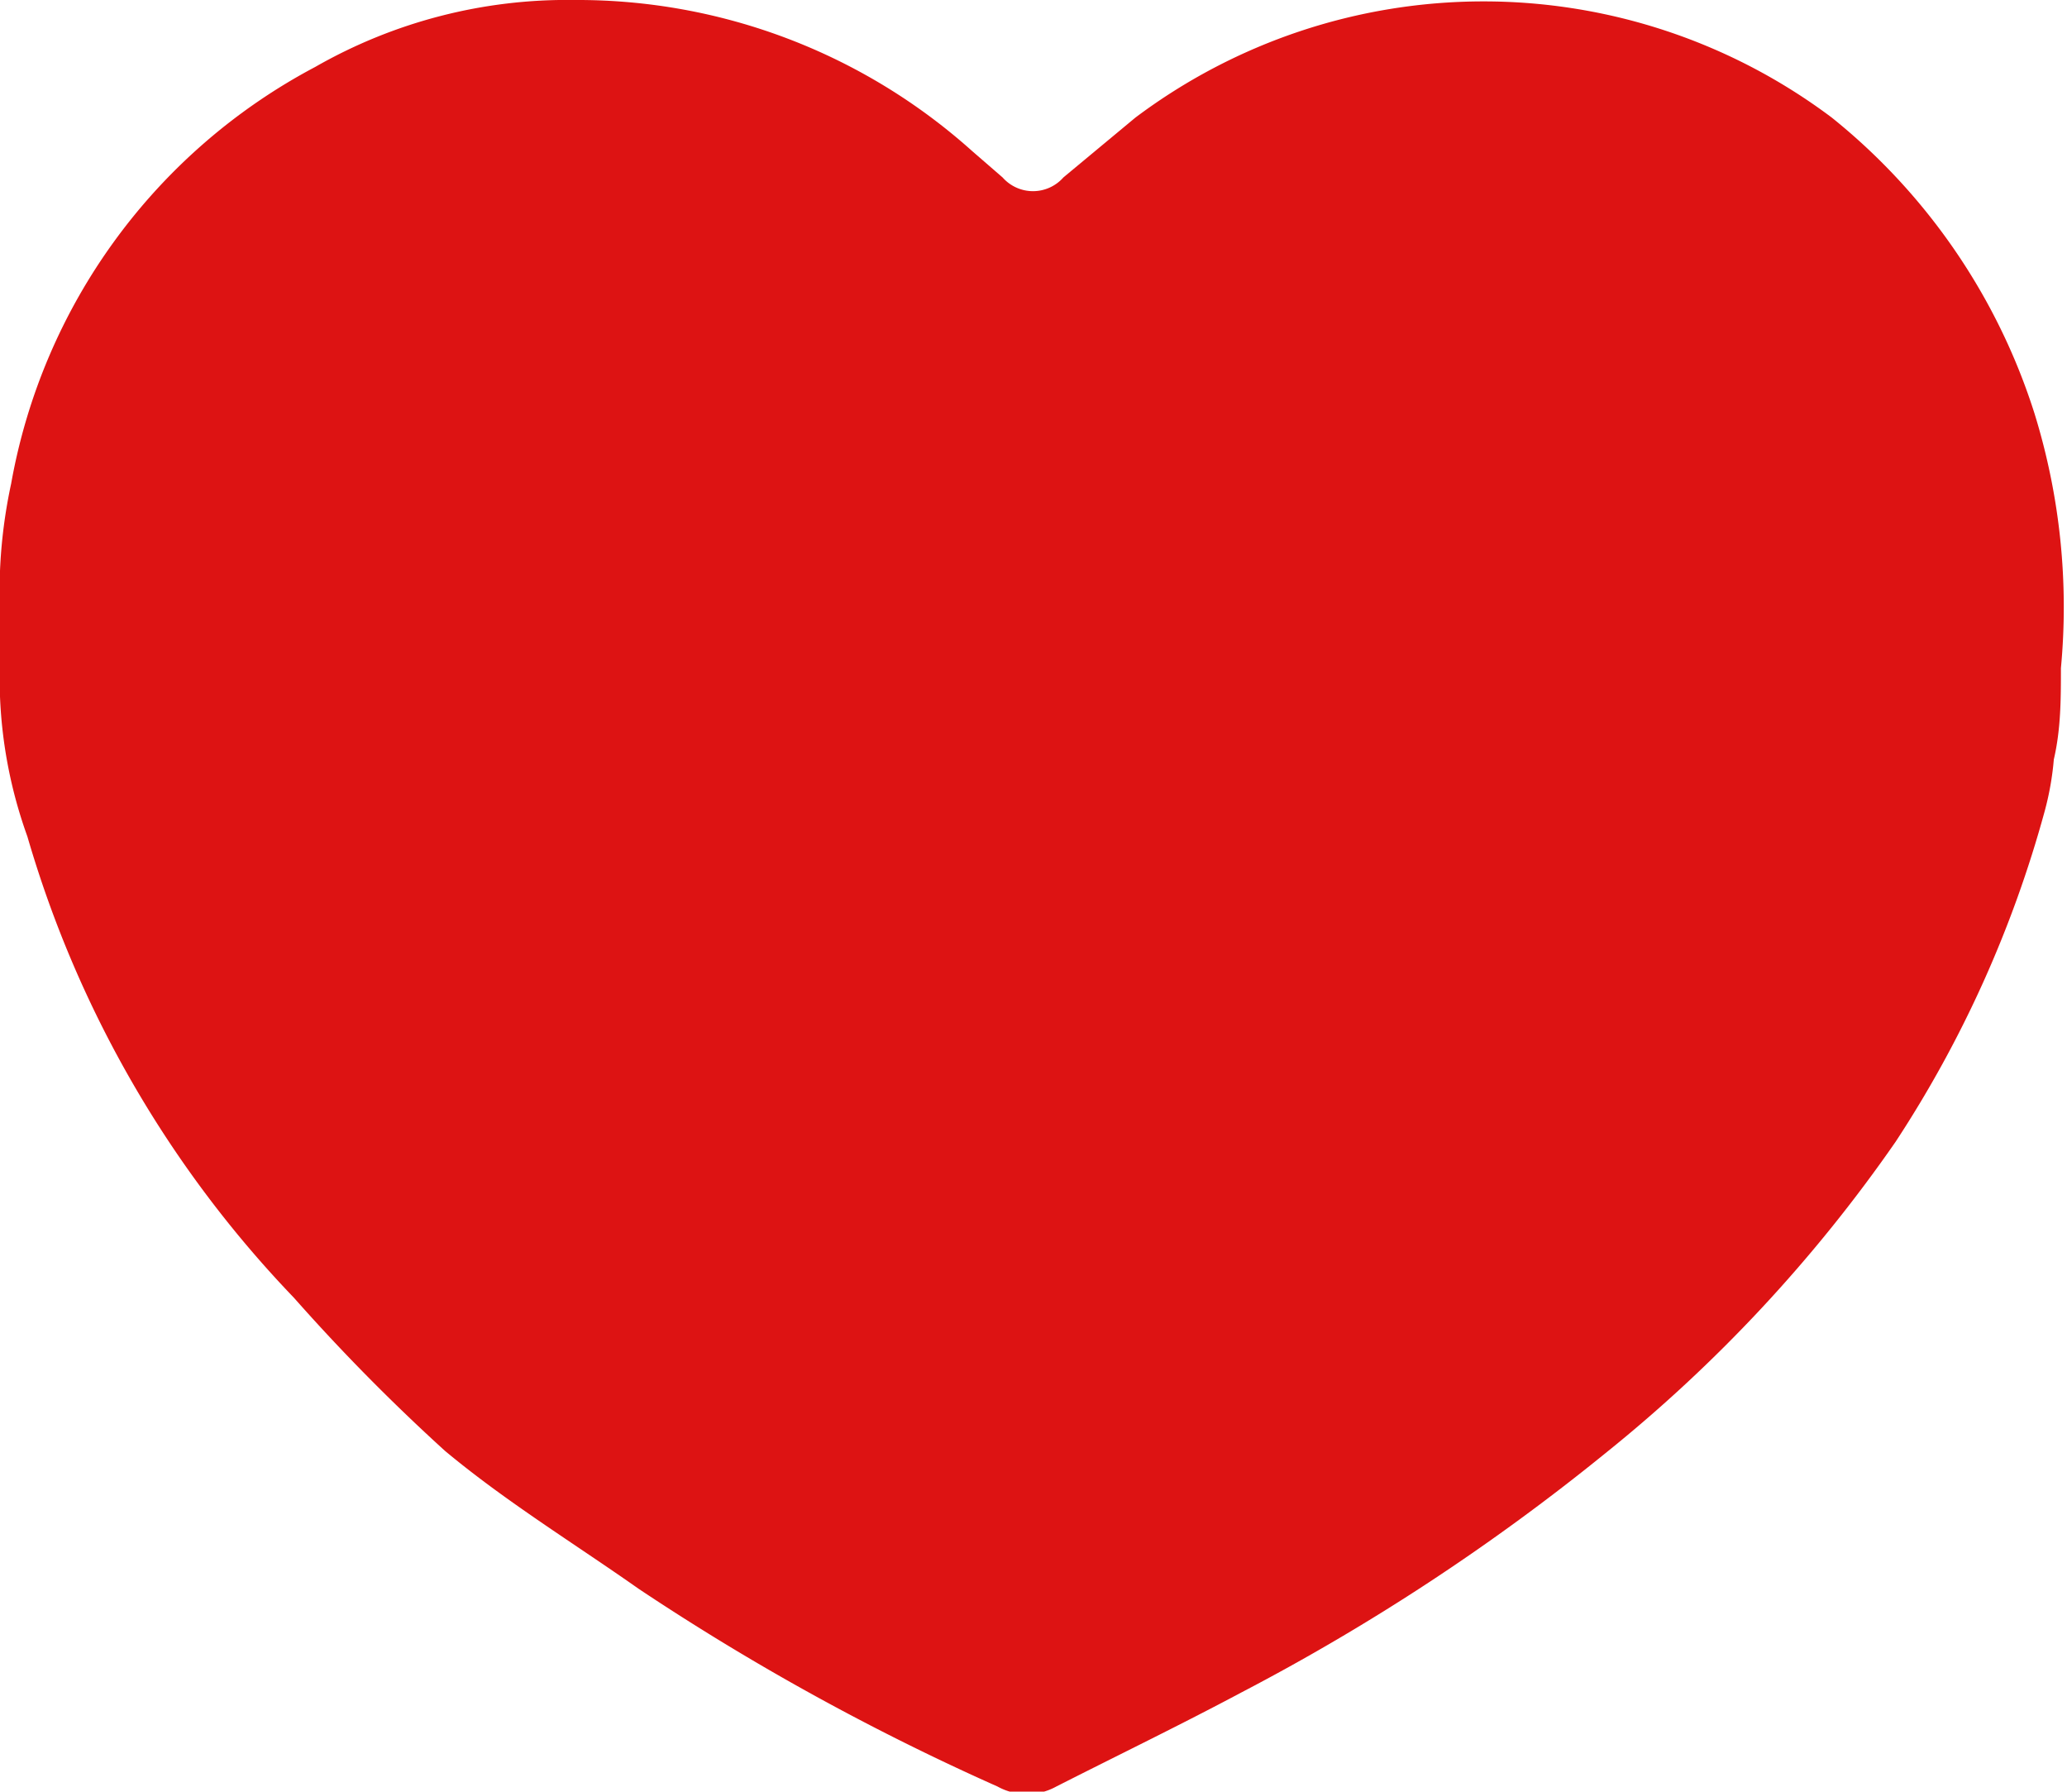 <svg xmlns="http://www.w3.org/2000/svg" xmlns:xlink="http://www.w3.org/1999/xlink" viewBox="0 0 20.39 17.67"><defs><style>.cls-1{fill:url(#未命名漸層_12);}</style><radialGradient id="未命名漸層_12" cx="13.11" cy="5.92" r="14.34" gradientUnits="userSpaceOnUse"><stop offset="0" stop-color="#dd1313"/><stop offset="1" stop-color="#dd1313"/></radialGradient></defs><title>通博_slot_內頁</title><g id="banner2"><path class="cls-1" d="M5.67,0A5.83,5.83,0,0,1,9.59,1.49l.3.26a.4.4,0,0,0,.6,0l.71-.59a5.72,5.72,0,0,1,6.87,0,6.11,6.11,0,0,1,2,2.92,6.45,6.45,0,0,1,.26,2.51c0,.3,0,.6-.07.9a2.86,2.86,0,0,1-.09.51,11.42,11.42,0,0,1-1.47,3.26,14.62,14.62,0,0,1-2.86,3.07,21.38,21.38,0,0,1-3.59,2.36c-.6.32-1.22.62-1.83.93a.6.6,0,0,1-.58,0,23.9,23.9,0,0,1-3.54-1.95c-.64-.45-1.31-.86-1.91-1.36A19.41,19.41,0,0,1,2.9,12.8,11,11,0,0,1,.27,8.25,4.6,4.6,0,0,1,0,6.87c0-.41,0-.82,0-1.24a5.06,5.06,0,0,1,.11-.86,5.8,5.8,0,0,1,3-4.11A5,5,0,0,1,5.67,0Z"/></g></svg>